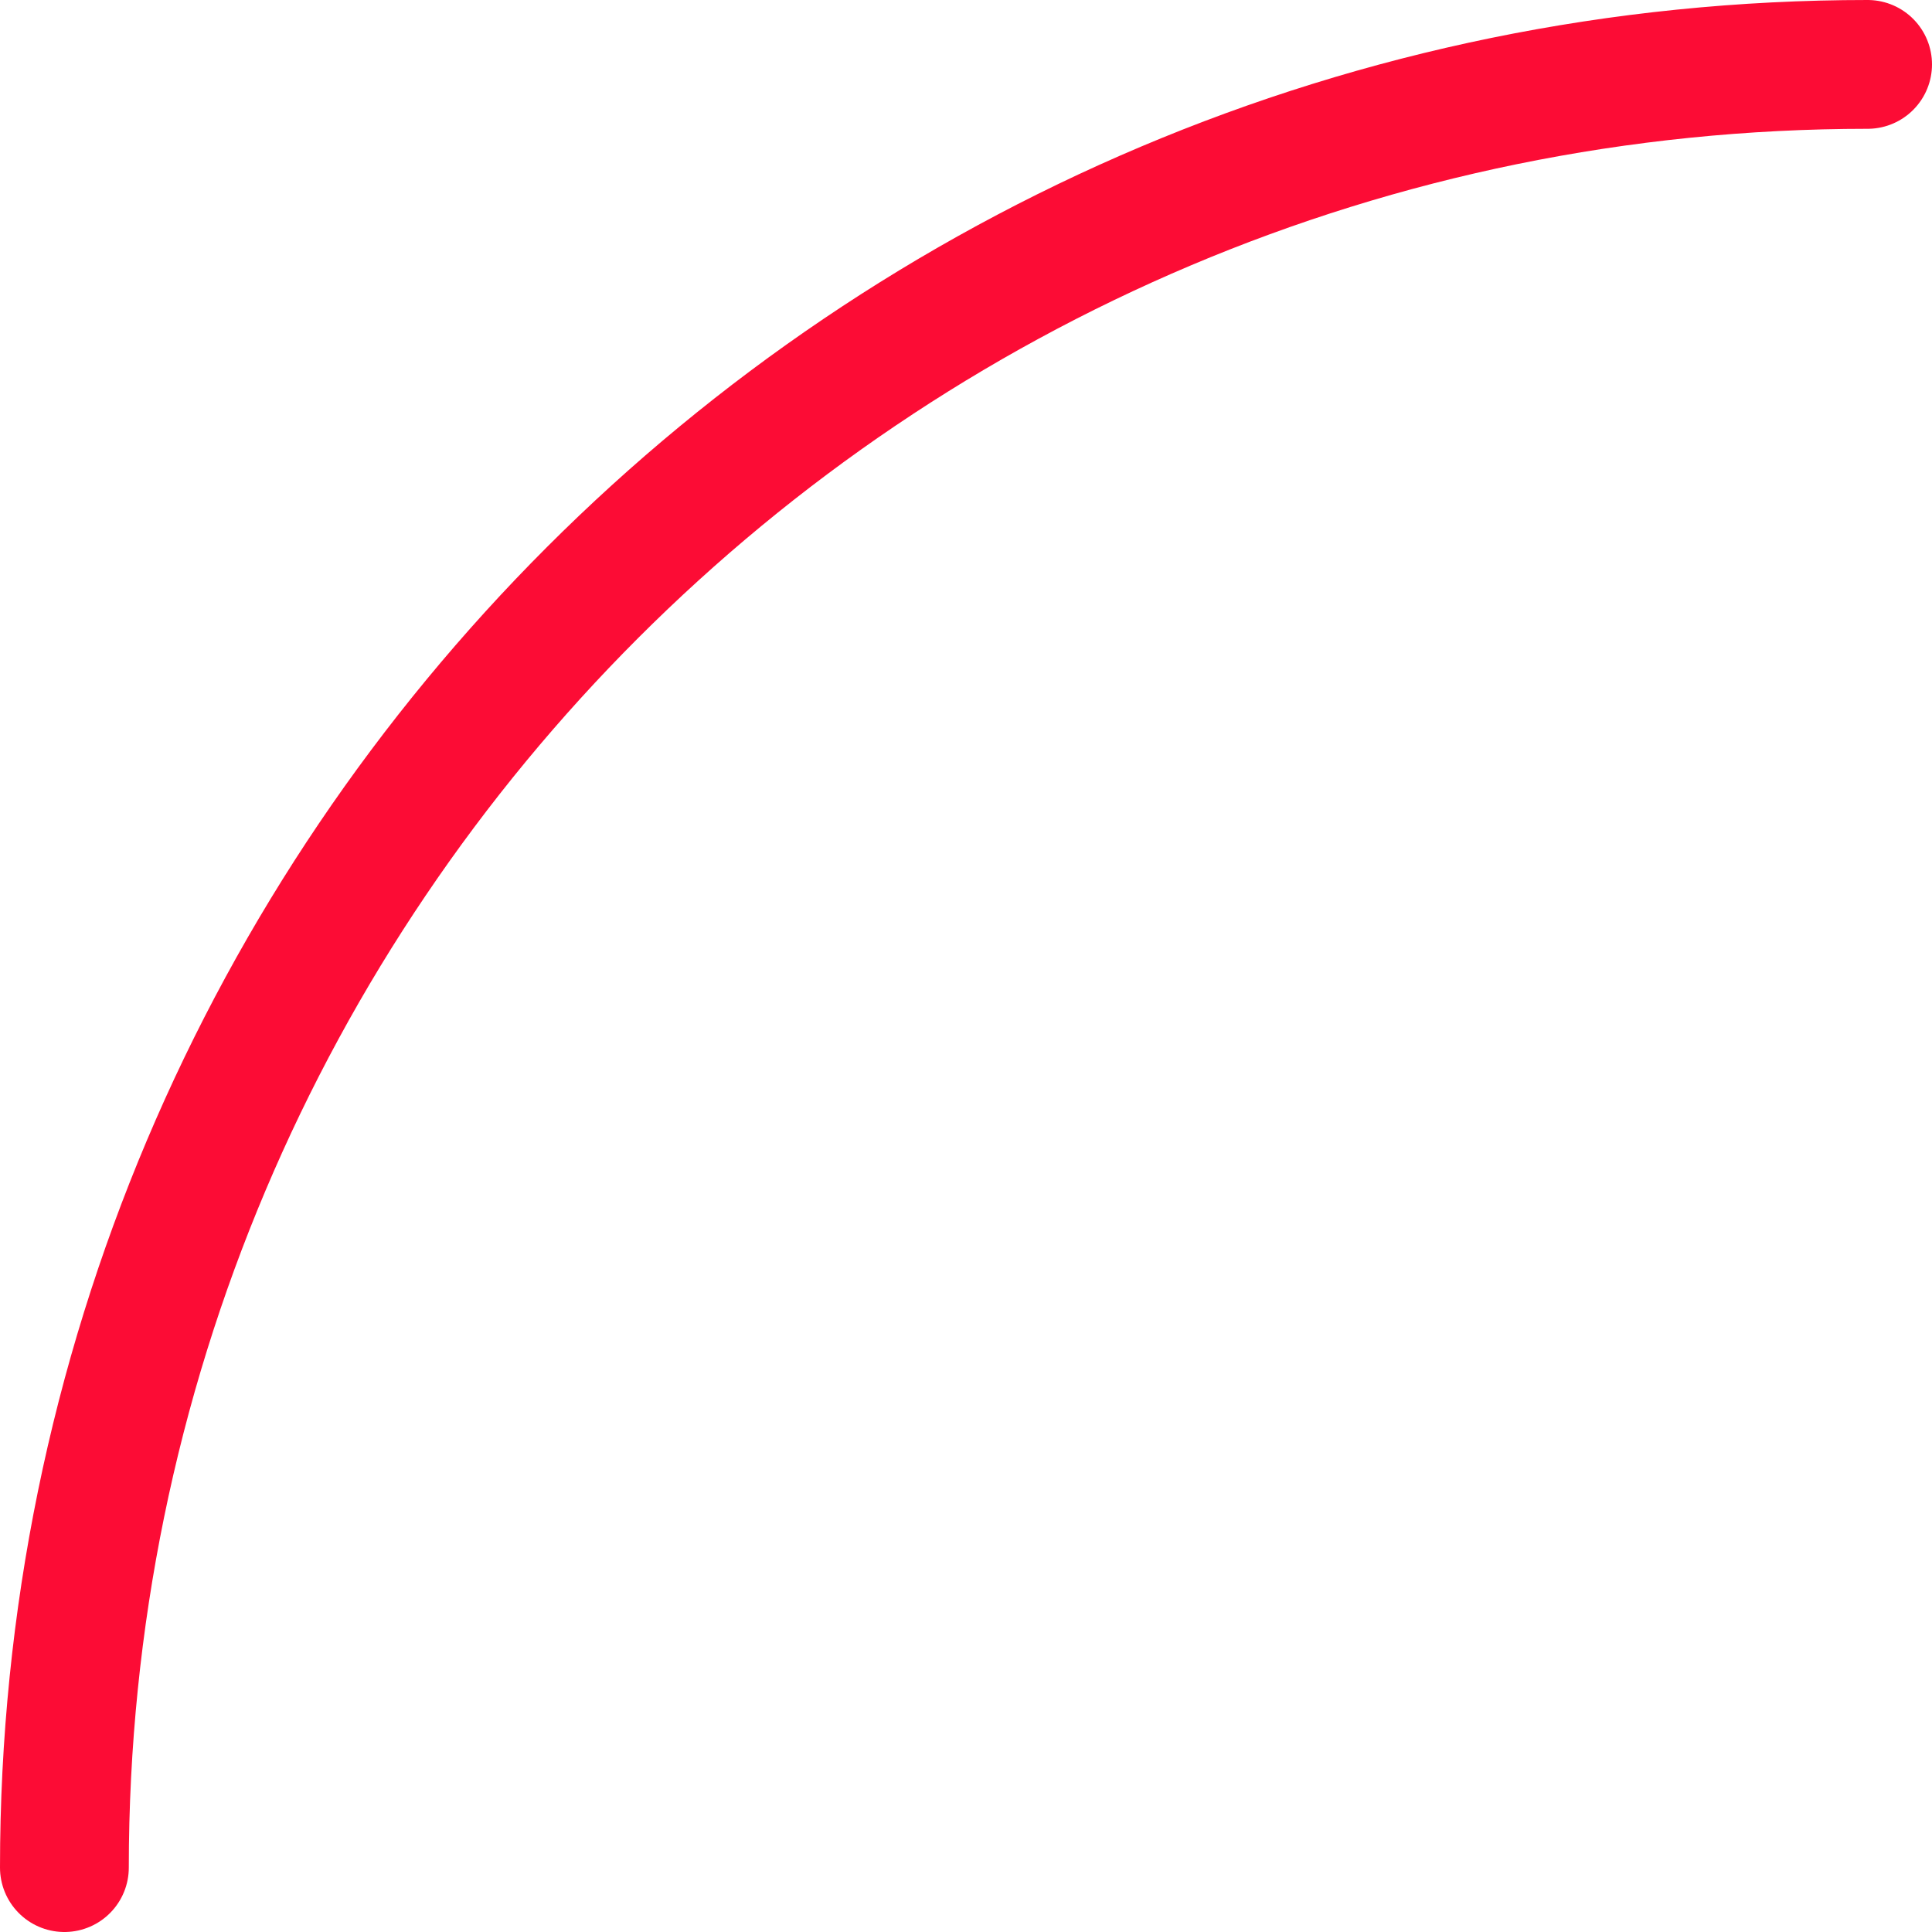 <svg width="30" height="30" viewBox="0 0 30 30" fill="none" xmlns="http://www.w3.org/2000/svg">
<path d="M29 1C13.536 1 1 13.536 1 29" stroke="#FC0C35" stroke-width="2" stroke-linecap="round"/>
</svg>
